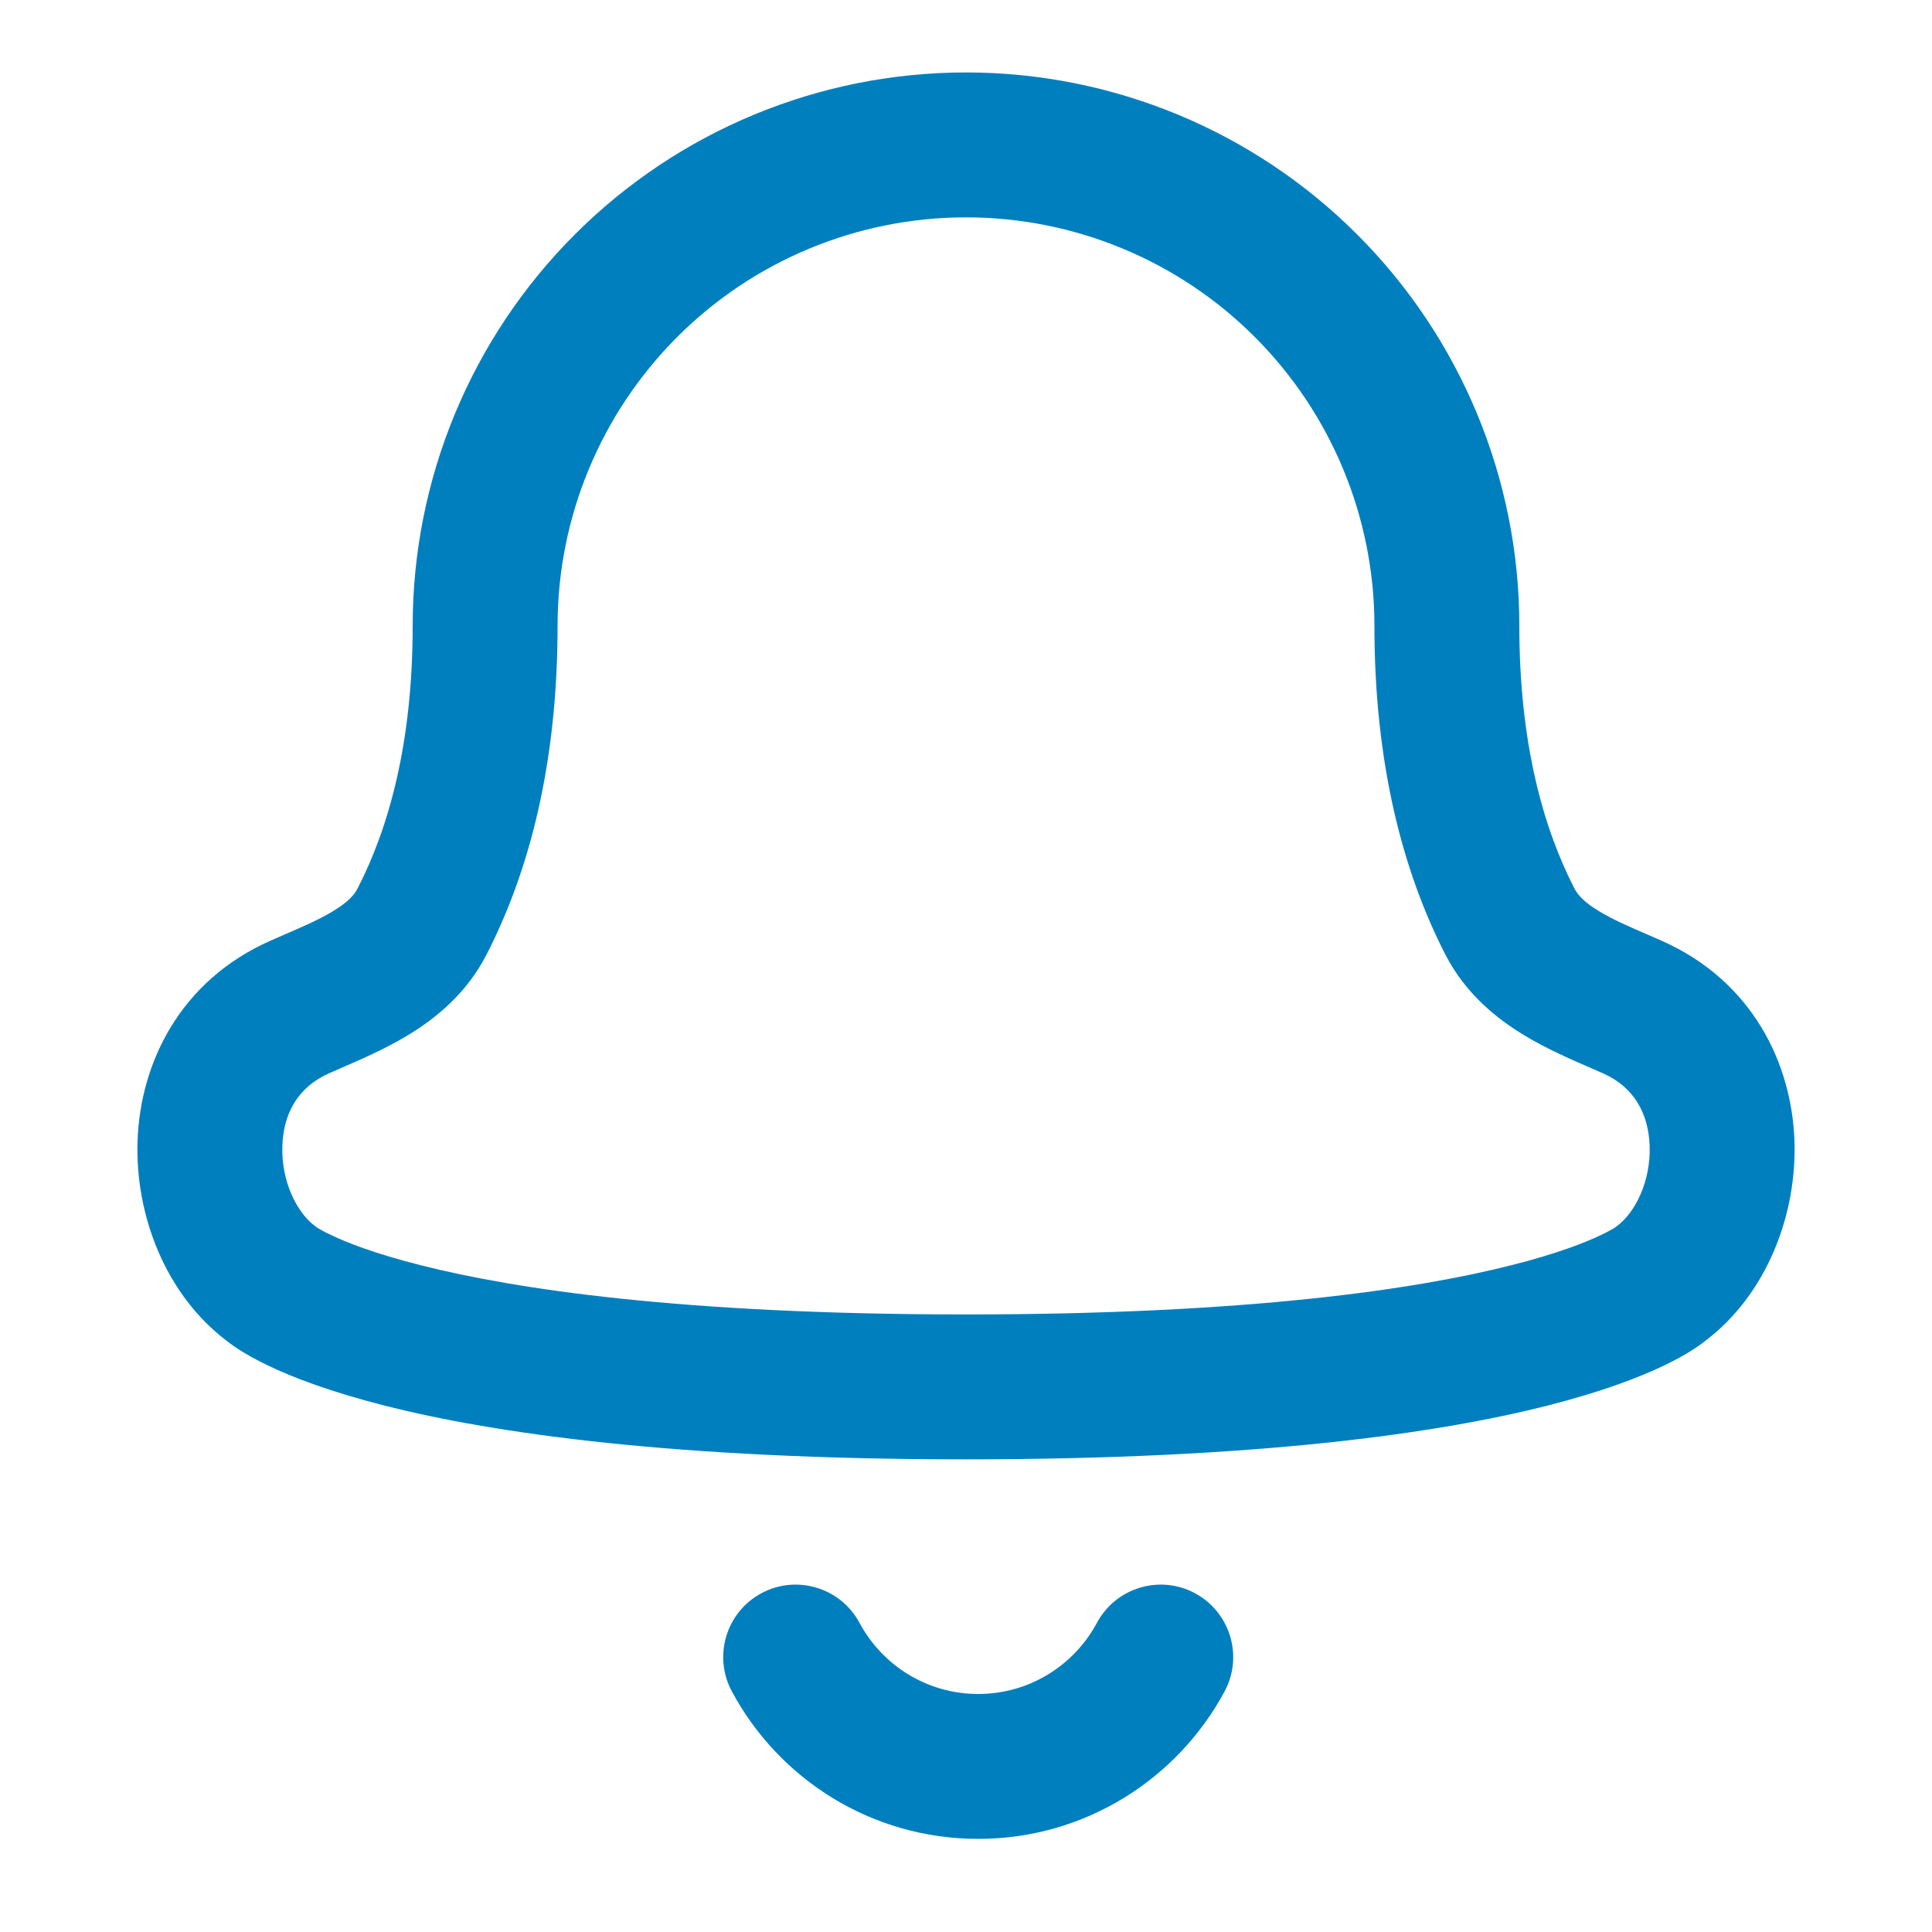 <svg width="20" height="20" viewBox="0 0 20 20" fill="none" xmlns="http://www.w3.org/2000/svg">
<path fill-rule="evenodd" clip-rule="evenodd" d="M10 0.75C8.481 0.75 7.024 1.353 5.95 2.428C4.876 3.502 4.272 4.959 4.272 6.478C4.272 7.696 4.023 8.571 3.703 9.195C3.668 9.264 3.6 9.341 3.443 9.435C3.303 9.519 3.152 9.585 2.953 9.671C2.905 9.692 2.854 9.714 2.8 9.738C1.863 10.152 1.452 11.005 1.424 11.809C1.397 12.573 1.71 13.402 2.354 13.886C2.362 13.893 2.371 13.899 2.381 13.907C2.406 13.925 2.436 13.947 2.473 13.97C2.546 14.017 2.645 14.074 2.775 14.136C3.035 14.261 3.423 14.409 3.989 14.553C5.119 14.838 6.981 15.107 10 15.107C13.019 15.107 14.881 14.838 16.011 14.553C16.577 14.409 16.965 14.261 17.225 14.136C17.355 14.074 17.454 14.017 17.527 13.97C17.564 13.947 17.594 13.925 17.619 13.907C17.629 13.899 17.638 13.893 17.646 13.886C18.29 13.402 18.603 12.573 18.576 11.809C18.548 11.005 18.137 10.152 17.2 9.738C17.145 9.714 17.095 9.692 17.047 9.671C16.848 9.585 16.697 9.519 16.557 9.435C16.4 9.341 16.332 9.264 16.297 9.195C15.977 8.571 15.728 7.696 15.728 6.478C15.728 4.959 15.124 3.502 14.05 2.428C12.976 1.353 11.519 0.75 10 0.75ZM16.74 12.691C16.733 12.695 16.727 12.7 16.721 12.705L16.716 12.709C16.699 12.72 16.655 12.746 16.577 12.783C16.421 12.858 16.129 12.976 15.643 13.098C14.669 13.345 12.938 13.607 10 13.607C7.062 13.607 5.331 13.345 4.357 13.098C3.871 12.976 3.579 12.858 3.423 12.783C3.345 12.746 3.301 12.72 3.284 12.709L3.279 12.705C3.273 12.7 3.266 12.695 3.26 12.691C3.075 12.554 2.91 12.232 2.923 11.861C2.934 11.524 3.087 11.252 3.406 11.111C3.441 11.095 3.478 11.079 3.518 11.062C3.72 10.974 3.983 10.861 4.215 10.721C4.509 10.544 4.83 10.286 5.038 9.879C5.478 9.021 5.772 7.907 5.772 6.478C5.772 5.356 6.218 4.281 7.011 3.488C7.803 2.695 8.879 2.25 10 2.25C11.121 2.25 12.197 2.695 12.989 3.488C13.782 4.281 14.228 5.356 14.228 6.478C14.228 7.907 14.522 9.021 14.961 9.879C15.17 10.286 15.491 10.544 15.785 10.721C16.017 10.861 16.279 10.974 16.482 11.062C16.522 11.079 16.559 11.095 16.594 11.111C16.913 11.252 17.065 11.524 17.077 11.861C17.09 12.232 16.925 12.554 16.74 12.691Z" fill="#007FBF"/>
<path d="M8.898 16.8C8.702 16.435 8.247 16.297 7.882 16.493C7.517 16.689 7.38 17.144 7.576 17.509C8.062 18.416 9.021 19.036 10.126 19.036C11.231 19.036 12.19 18.416 12.677 17.509C12.873 17.144 12.735 16.689 12.37 16.493C12.005 16.297 11.551 16.435 11.355 16.8C11.119 17.239 10.657 17.536 10.126 17.536C9.596 17.536 9.133 17.239 8.898 16.8Z" fill="#007FBF"/>
</svg>

